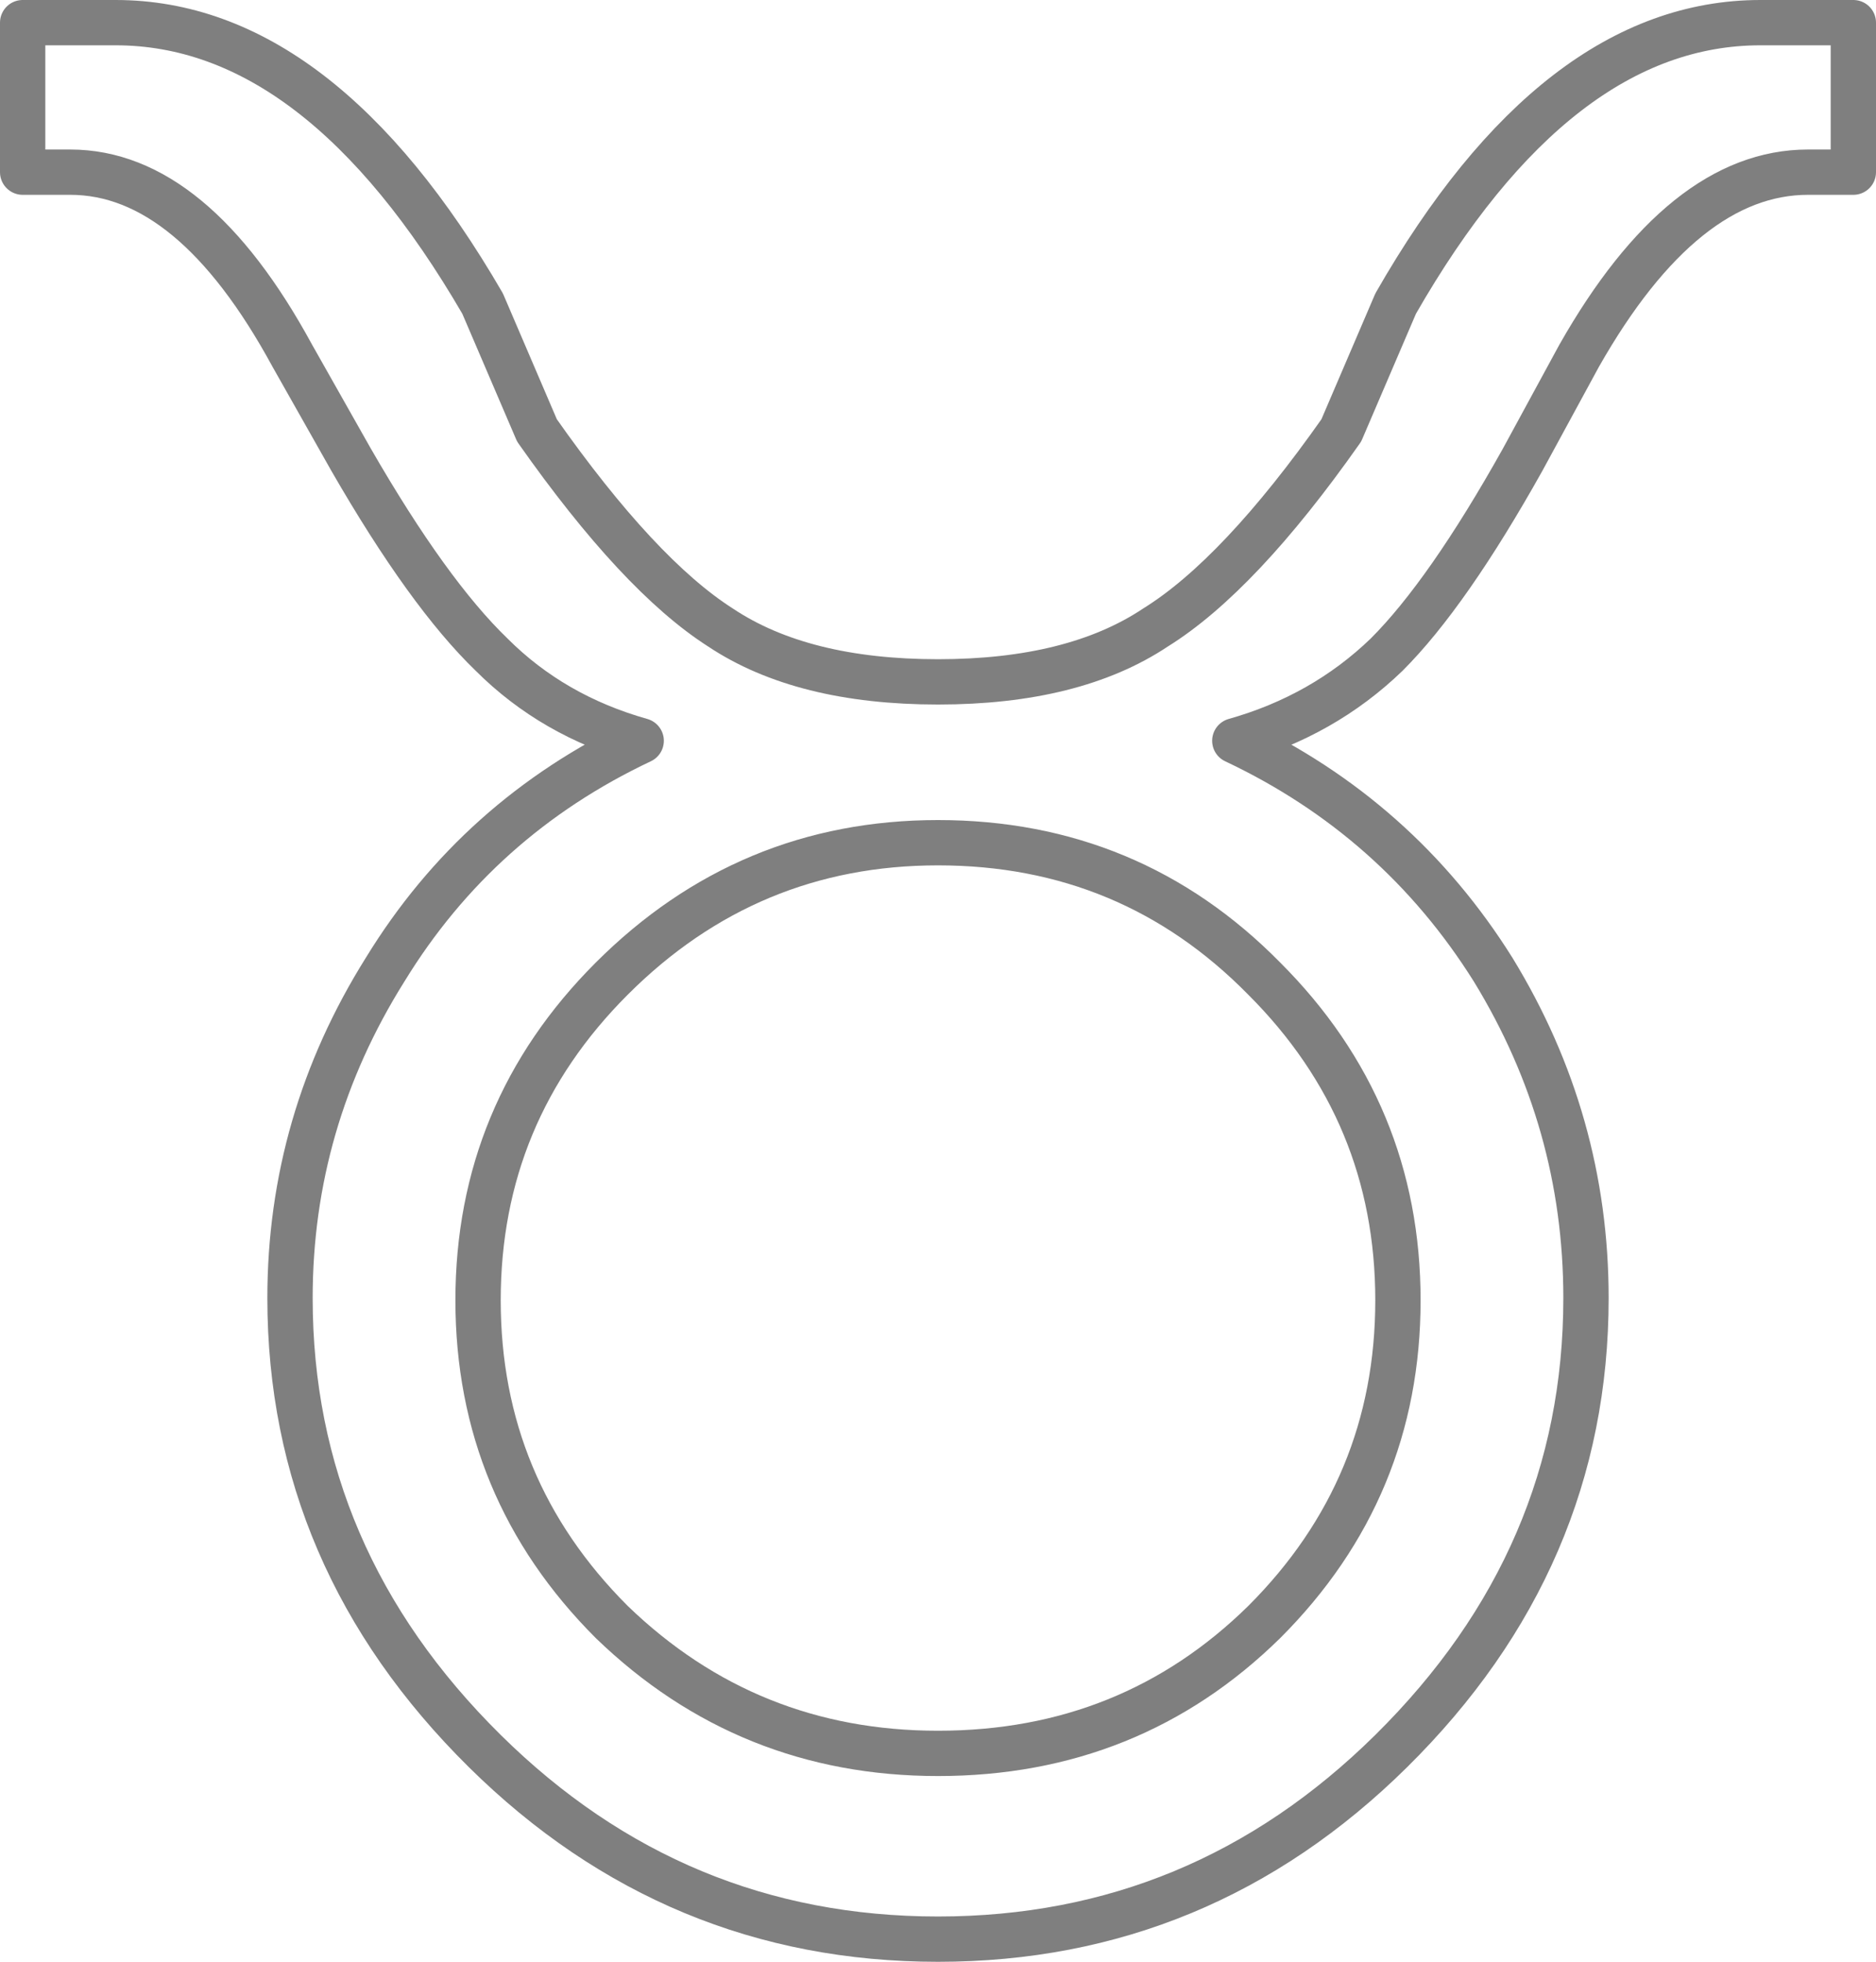 <?xml version="1.0" encoding="UTF-8" standalone="no"?>
<svg xmlns:xlink="http://www.w3.org/1999/xlink" height="43.3px" width="41.4px" xmlns="http://www.w3.org/2000/svg">
  <g transform="matrix(1.0, 0.0, 0.0, 1.0, -378.9, -205.75)">
    <path d="M419.8 209.55 L418.8 209.55 Q416.05 209.55 413.75 213.6 L412.5 215.9 Q410.85 218.85 409.5 220.2 408.1 221.55 406.15 222.1 409.75 223.8 411.85 227.15 413.9 230.5 413.9 234.4 413.9 240.15 409.6 244.4 405.4 248.55 399.6 248.55 393.8 248.55 389.6 244.4 385.3 240.15 385.3 234.4 385.3 230.5 387.4 227.15 389.45 223.8 393.05 222.1 391.1 221.55 389.75 220.2 388.35 218.85 386.65 215.9 L385.35 213.6 Q383.15 209.55 380.45 209.55 L379.4 209.55 379.4 206.25 381.45 206.25 Q385.95 206.25 389.55 212.45 L390.75 215.25 Q393.0 218.45 394.8 219.6 396.6 220.8 399.6 220.8 402.6 220.8 404.4 219.6 406.25 218.45 408.5 215.25 L409.7 212.45 Q413.25 206.25 417.75 206.25 L419.8 206.25 419.8 209.55 M406.8 227.35 Q403.85 224.35 399.6 224.35 395.4 224.35 392.4 227.35 389.45 230.3 389.45 234.45 389.45 238.6 392.4 241.55 395.4 244.45 399.6 244.45 403.85 244.45 406.8 241.55 409.75 238.6 409.75 234.45 409.75 230.3 406.8 227.35" fill="none" stroke="#000000" stroke-linecap="round" stroke-linejoin="round" stroke-opacity="0.502" stroke-width="1.0"/>
  </g>
</svg>
